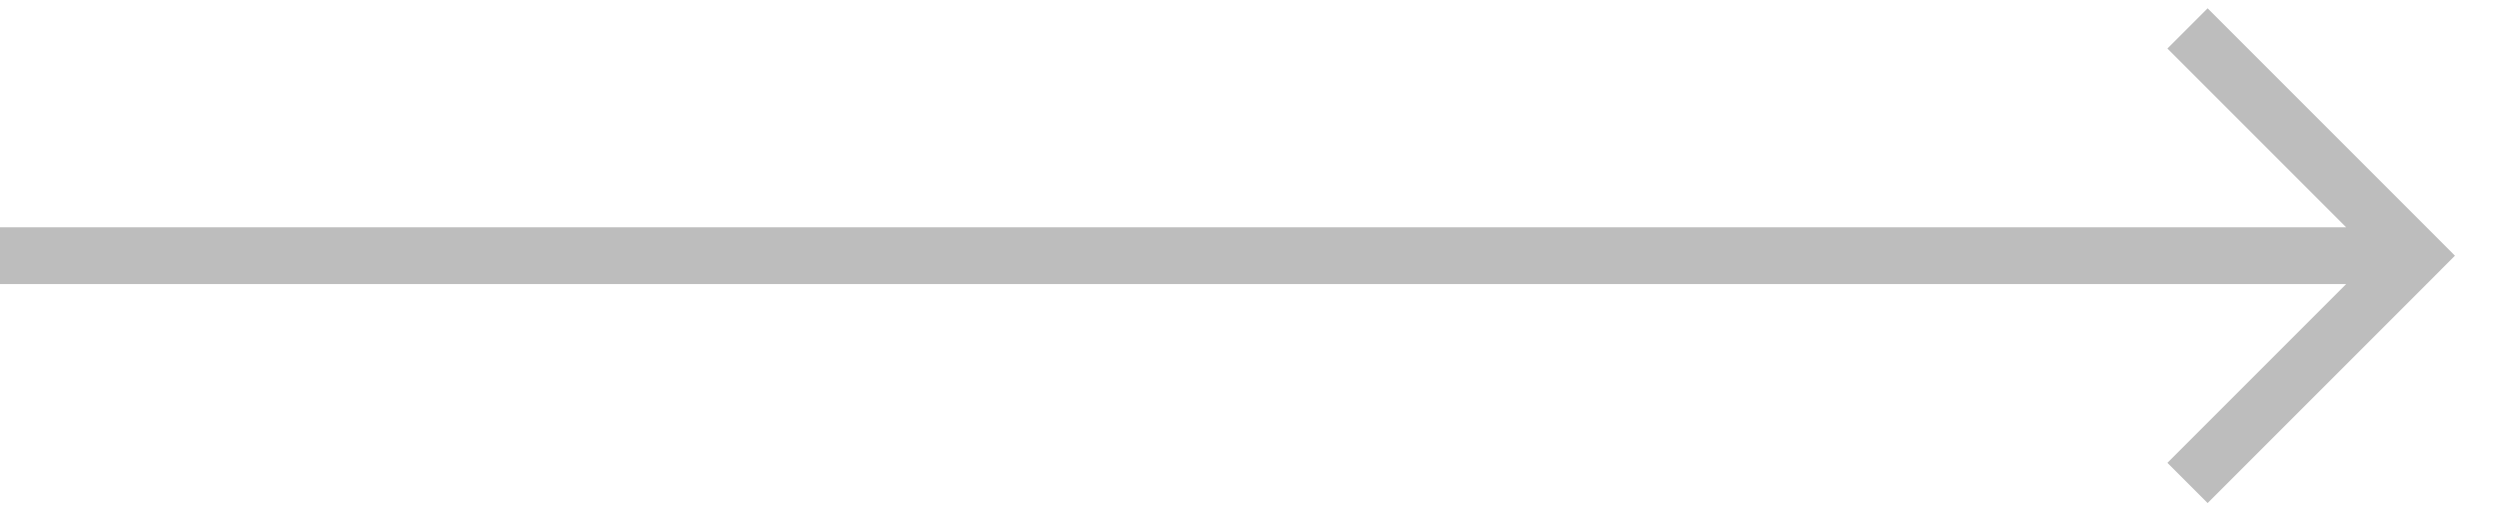 <svg width="44" height="9" viewBox="0 0 44 9" version="1.1" xmlns="http://www.w3.org/2000/svg" xmlns:xlink="http://www.w3.org/1999/xlink">
<g id="Canvas" fill="none">
<g id="Vector">
<path d="M 42.5 4L 42.854 4.354L 43.207 4L 42.854 3.646L 42.5 4ZM 0 4.5L 42.5 4.5L 42.5 3.5L 0 3.5L 0 4.5ZM 42.854 3.646L 38.854 -0.354L 38.146 0.354L 42.146 4.354L 42.854 3.646ZM 42.146 3.646L 38.146 7.646L 38.854 8.354L 42.854 4.354L 42.146 3.646Z" transform="translate(0 0.5)" fill="#BDBDBD"/>
</g>
</g>
</svg>

